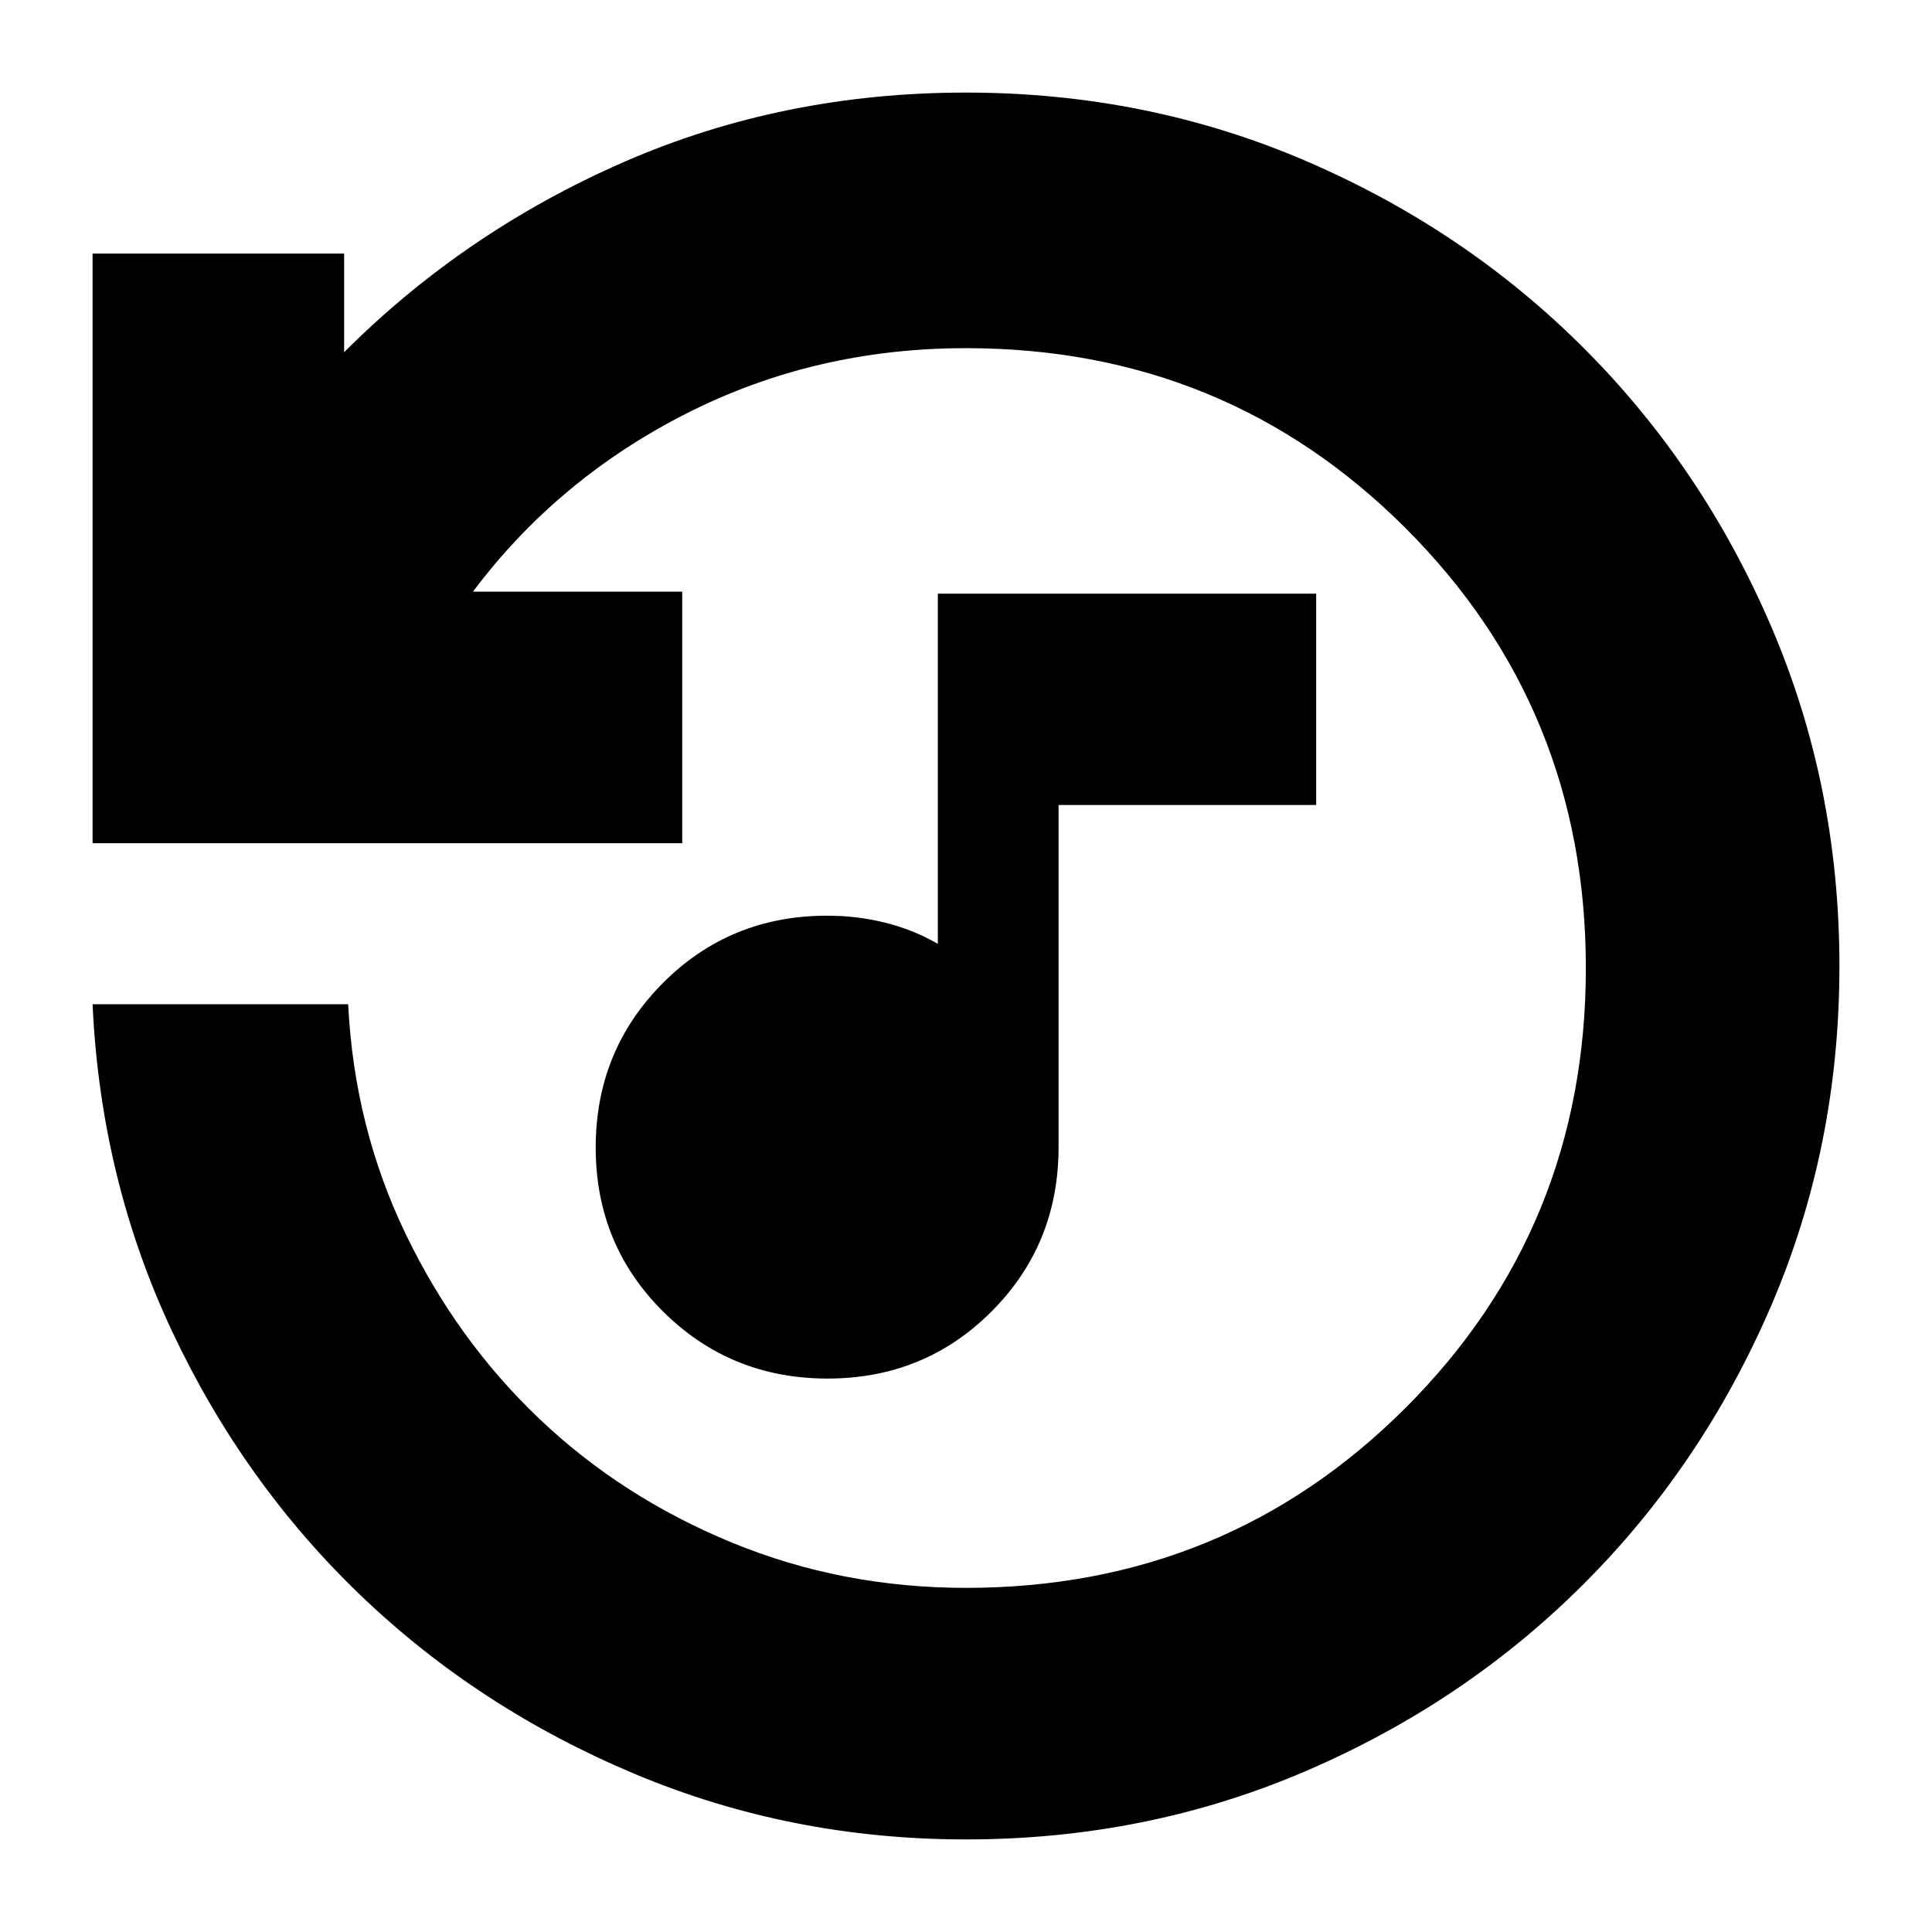 <svg xmlns="http://www.w3.org/2000/svg" height="24" viewBox="0 -960 960 960" width="24"><path d="M411.21-275q-48.21 0-81.71-33.29-33.5-33.29-33.5-81.5t33.35-81.71Q362.7-505 411-505q15 0 28.95 3.5Q453.91-498 466-491v-174h188v105H526v170q0 48.3-33.29 81.65Q459.42-275 411.21-275ZM480-46q-87 0-164.5-32.5t-136-88.5q-58.5-56-94-131.5T46-461h127q3 61 28.5 114t66.5 92q41 39 95.66 61.5Q418.33-171 480-171q128.97 0 218.49-89.52Q788-350.04 788-479.02 788-608 698.49-697.5 608.97-787 480-787q-75 0-139 32.5T235-666h104v125H46v-293h125v49q60-60 139-94.5T480-914q89.89 0 168.94 34Q728-846 787-787t93 138.08q34 79.09 34 169Q914-390 880-311q-34 79-93 138T648.94-80Q569.89-46 480-46Z"/></svg>